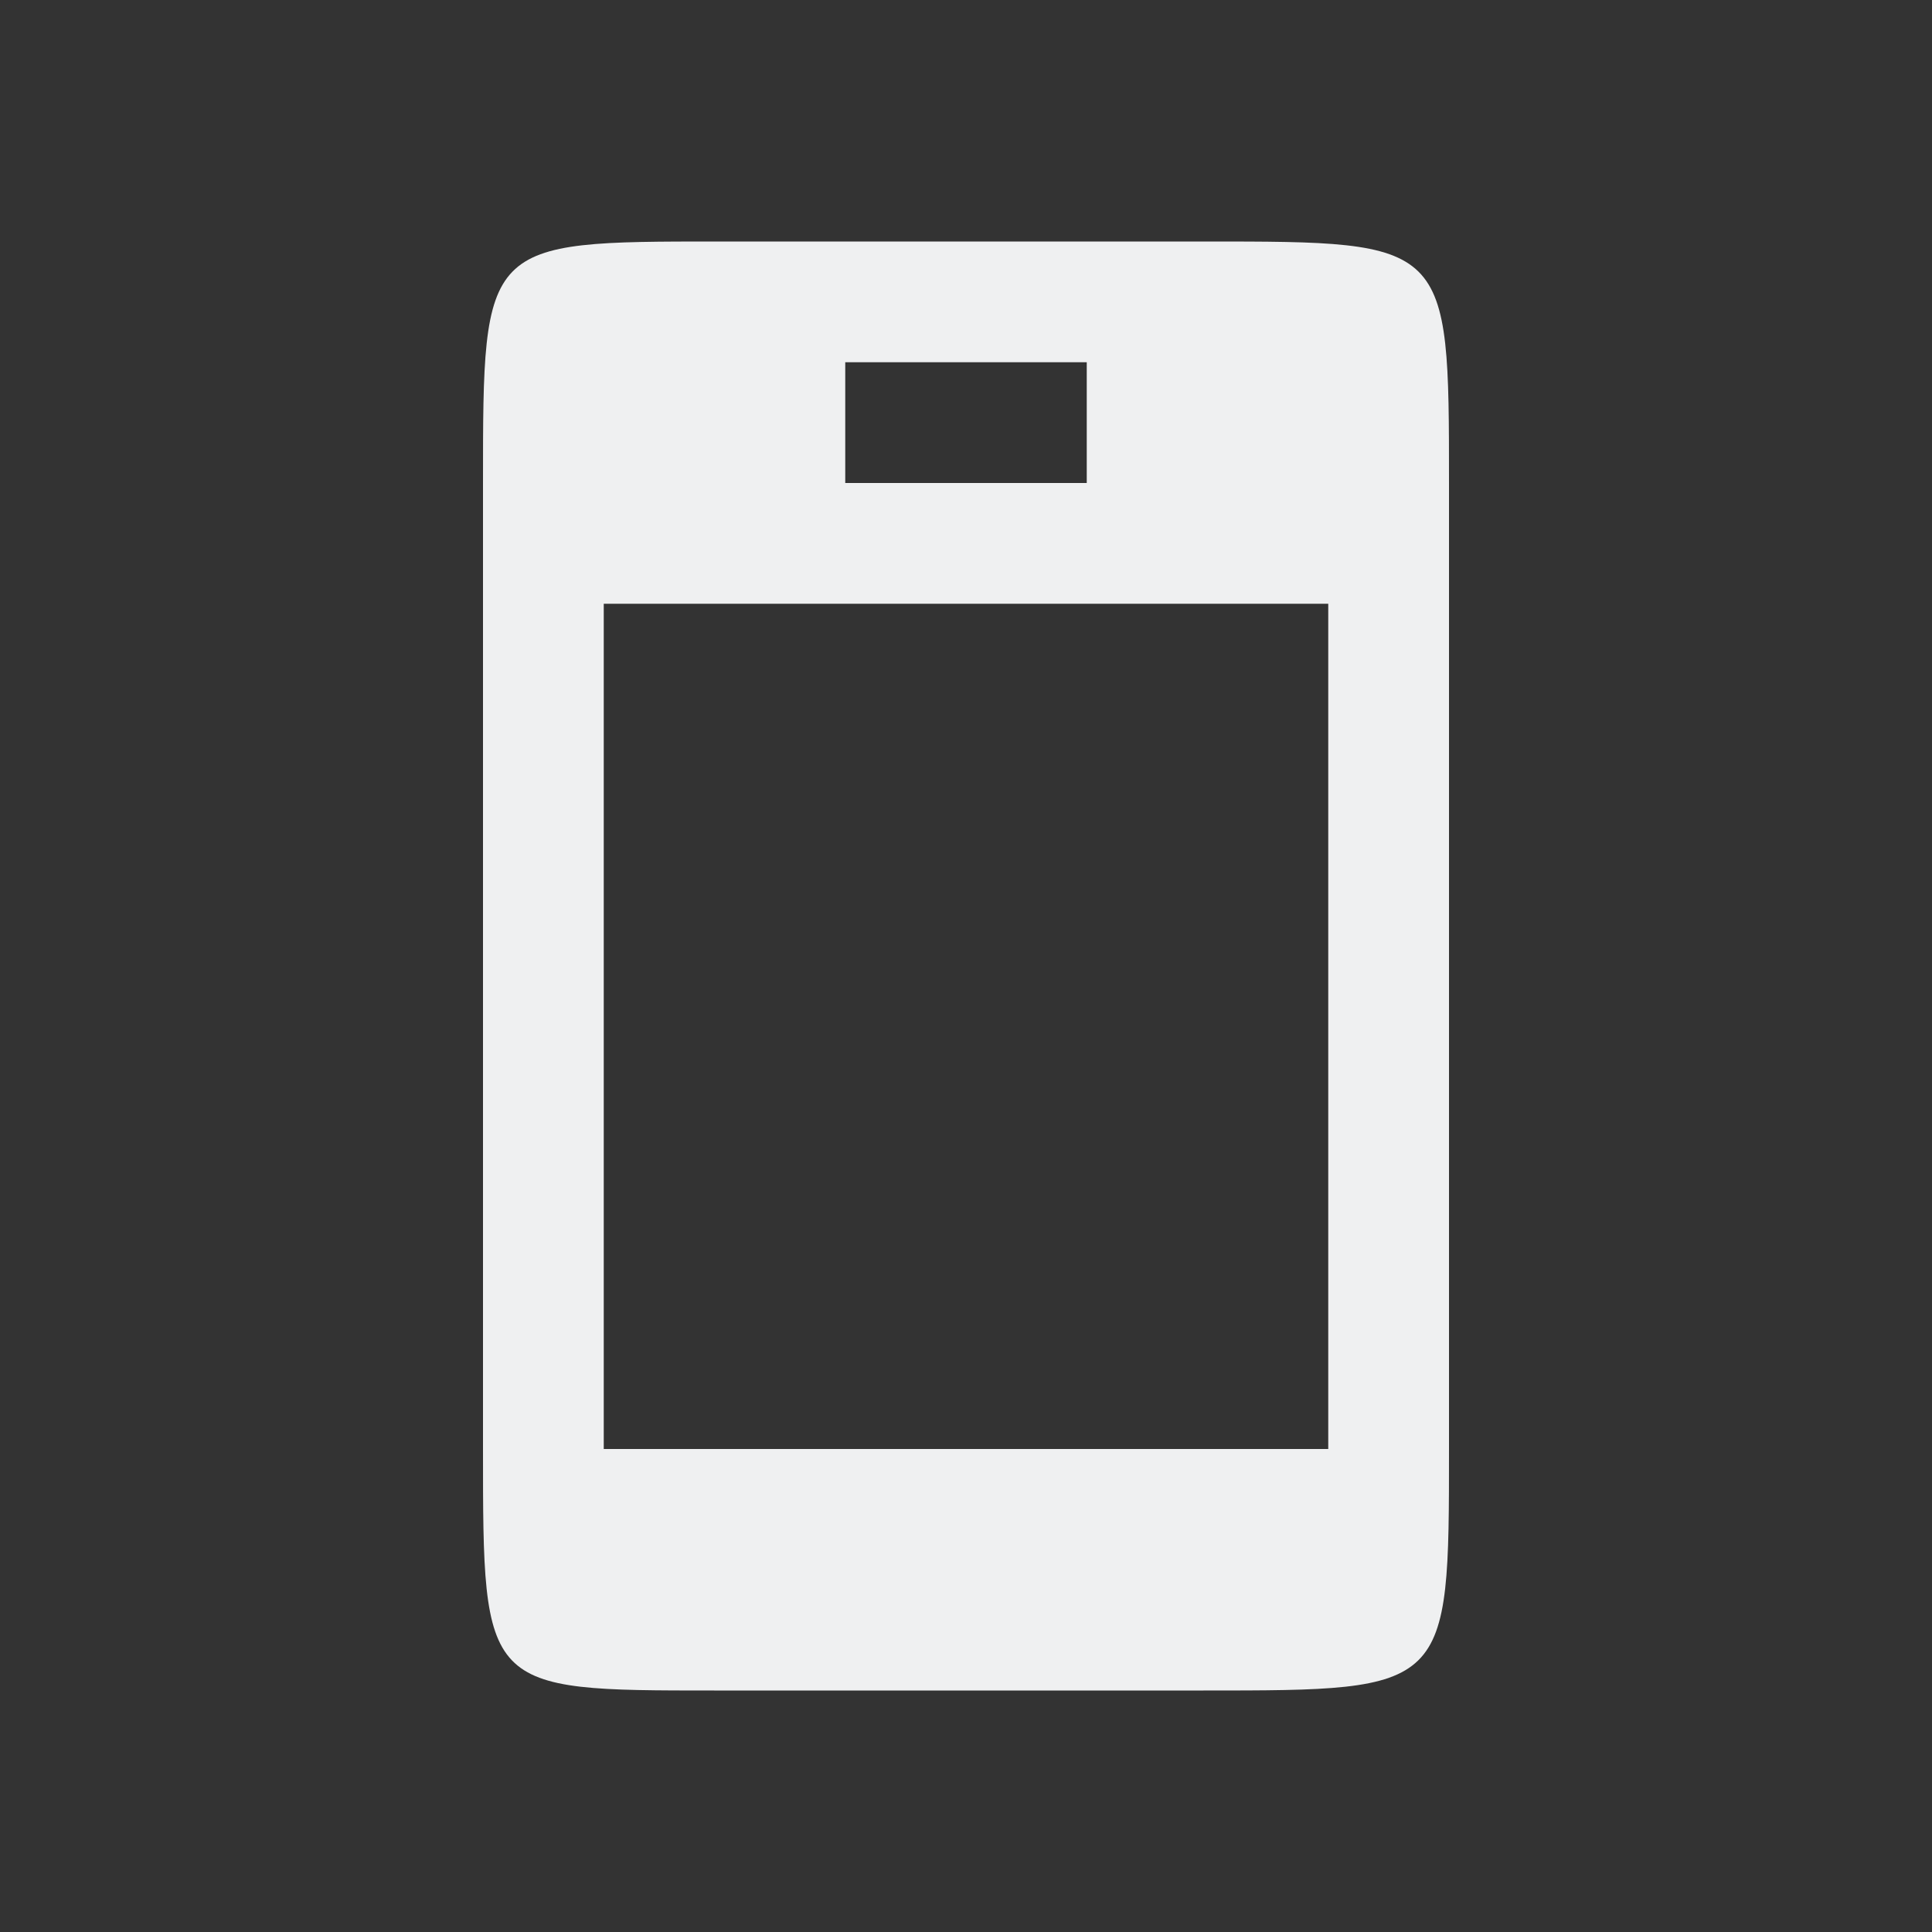 <?xml version="1.0" encoding="UTF-8" standalone="no"?>
<svg
   viewBox="0 0 16 16"
   version="1.1"
   id="svg6"
   sodipodi:docname="kdeconnect.svg"
   inkscape:version="1.1.2 (0a00cf5339, 2022-02-04)"
   xmlns:inkscape="http://www.inkscape.org/namespaces/inkscape"
   xmlns:sodipodi="http://sodipodi.sourceforge.net/DTD/sodipodi-0.dtd"
   xmlns="http://www.w3.org/2000/svg"
   xmlns:svg="http://www.w3.org/2000/svg">
  <rect x="0" y="0" width="16" height="16" fill="#333333" stroke="none"/>
  <sodipodi:namedview
     id="namedview8"
     pagecolor="#ffffff"
     bordercolor="#666666"
     borderopacity="1.0"
     inkscape:pageshadow="2"
     inkscape:pageopacity="0.0"
     inkscape:pagecheckerboard="0"
     showgrid="true"
     inkscape:lockguides="false"
     inkscape:zoom="27.488776"
     inkscape:cx="7.3120753"
     inkscape:cy="7.9123203"
     inkscape:window-width="1920"
     inkscape:window-height="1015"
     inkscape:window-x="0"
     inkscape:window-y="0"
     inkscape:window-maximized="1"
     inkscape:current-layer="svg6">
    <inkscape:grid
       type="xygrid"
       id="grid825" />
  </sodipodi:namedview>
  <defs
     id="defs3051">
    <style
       type="text/css"
       id="current-color-scheme">
      .ColorScheme-Text {
        color:#eff0f1;
      }
      </style>
  </defs>
  <path
     style="fill:currentColor;fill-opacity:1;stroke:none"
     d="m 4,4 v 8 c 0,2 0,2 1.915,2 H 9.966 C 12,14 12,14 12,12 V 4 C 12,2 12,2 9.982,2 H 5.95 C 4,2 4,2 4,4 Z M 7,3 H 9 V 4 H 7 Z M 5,5 h 6 v 7 H 5 Z"
     class="ColorScheme-Text"
     id="path4"
     sodipodi:nodetypes="ccccccccccccccccccc" />
</svg>
